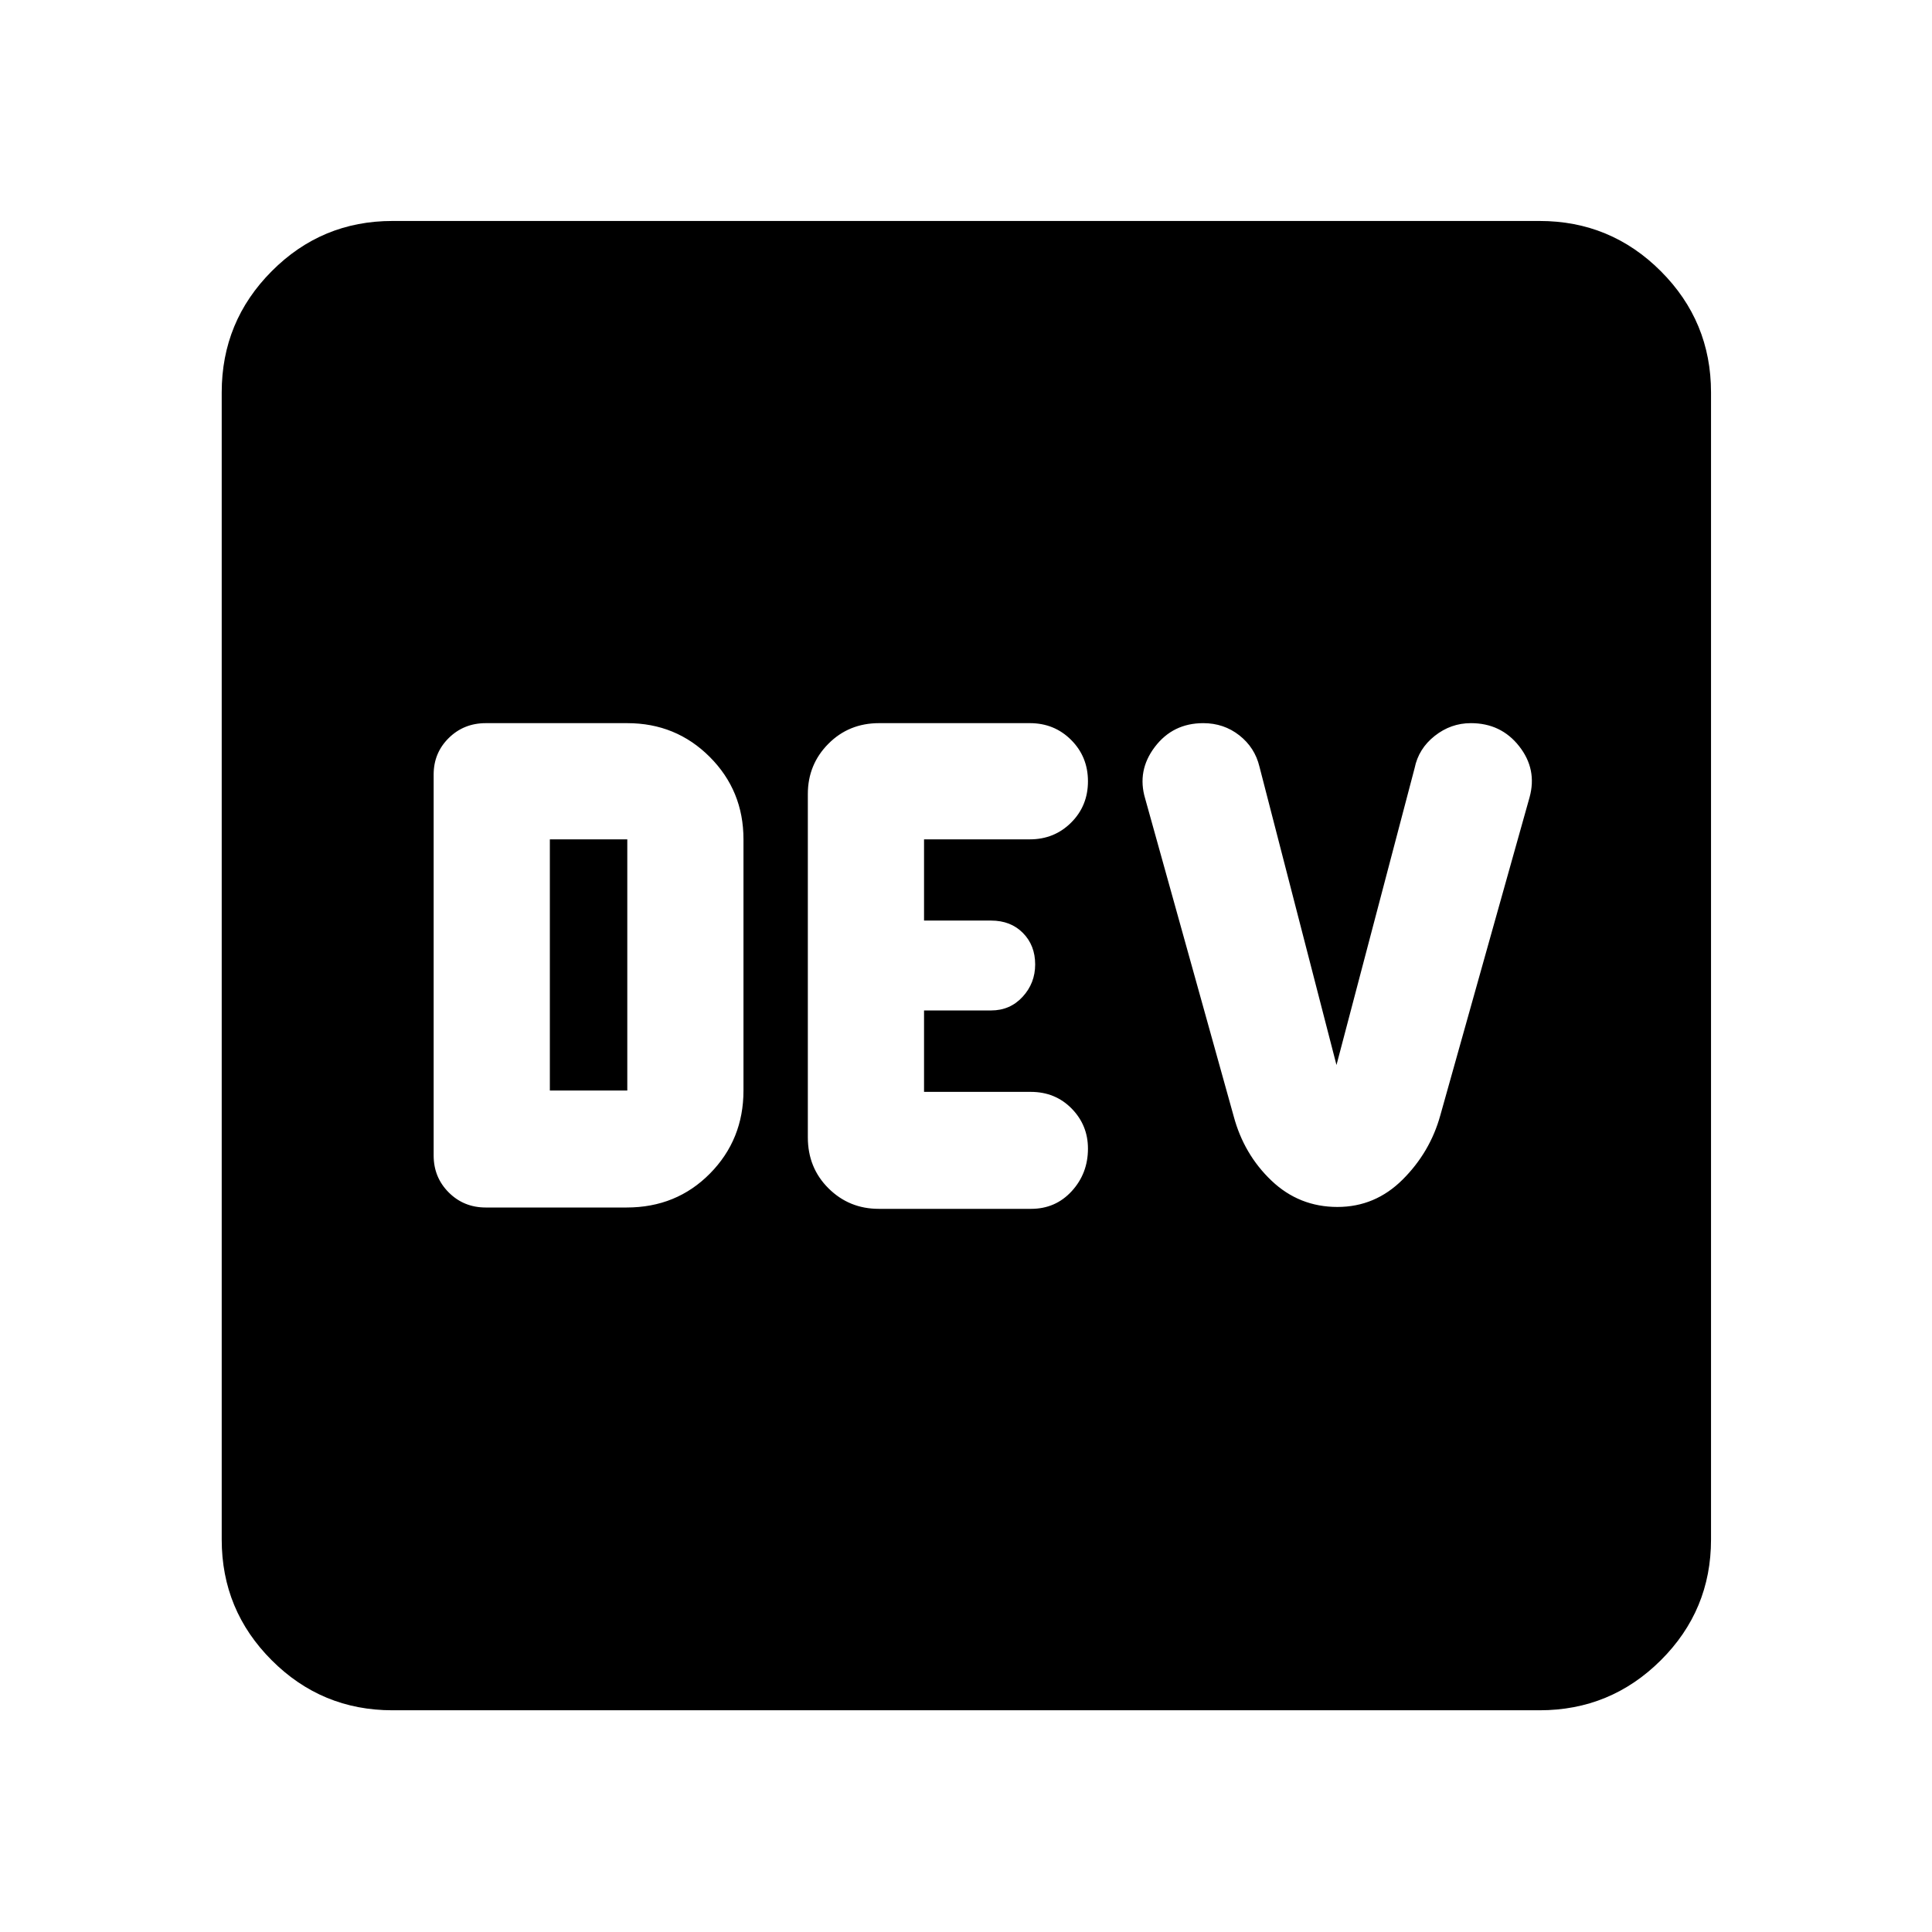 <svg xmlns="http://www.w3.org/2000/svg" height="40" viewBox="0 -960 960 960" width="40"><path d="M311.39-360q24.73 0 41.39-16.88 16.65-16.88 16.65-41.24v-124.81q0-24.19-16.77-40.97-16.77-16.77-40.96-16.77h-70.33q-10.9 0-18.4 7.4-7.49 7.4-7.49 18.1v189.34q0 10.84 7.49 18.34 7.5 7.49 18.4 7.49h70.02Zm-38.17-58.12v-124.81h38.48v124.81h-38.48Zm163.41 58.79h75.7q12.17 0 20.22-8.8 8.05-8.79 8.05-21.13 0-11.66-8.13-19.93-8.13-8.26-20.3-8.26h-53.02v-40.46h33.32q9.43 0 15.66-6.78 6.24-6.77 6.24-16.09 0-9.48-6.08-15.63-6.07-6.16-15.83-6.16h-33.31v-40.36h52.58q12.18 0 20.53-8.34 8.34-8.33 8.34-20.51 0-12.17-8.34-20.53-8.35-8.36-20.53-8.36h-74.9q-15.04 0-25.23 10.27-10.19 10.27-10.19 24.95v170.58q0 15.16 10.27 25.35 10.27 10.19 24.95 10.19Zm227.96-.94q18.72 0 32.36-13.59t18.72-31.88l44.37-158.09q3.83-13.93-5.18-25.38-9-11.46-23.99-11.46-9.94 0-17.96 6.33-8.03 6.33-10 16.03L664.09-430.8l-38.28-148.27q-2.29-9.5-10-15.55-7.71-6.05-17.92-6.05-15.09 0-24.06 11.82-8.96 11.81-4.79 25.71L613-405.38q5.09 19 18.81 32.05 13.73 13.06 32.78 13.06Zm-469.6 250.1q-35.13 0-59.97-24.85-24.85-24.84-24.85-59.97v-570.02q0-35.29 24.85-60.24 24.84-24.95 59.97-24.95h570.02q35.29 0 60.24 24.95 24.95 24.95 24.95 60.24v570.02q0 35.13-24.95 59.97-24.95 24.85-60.24 24.85H194.99Z"/></svg>